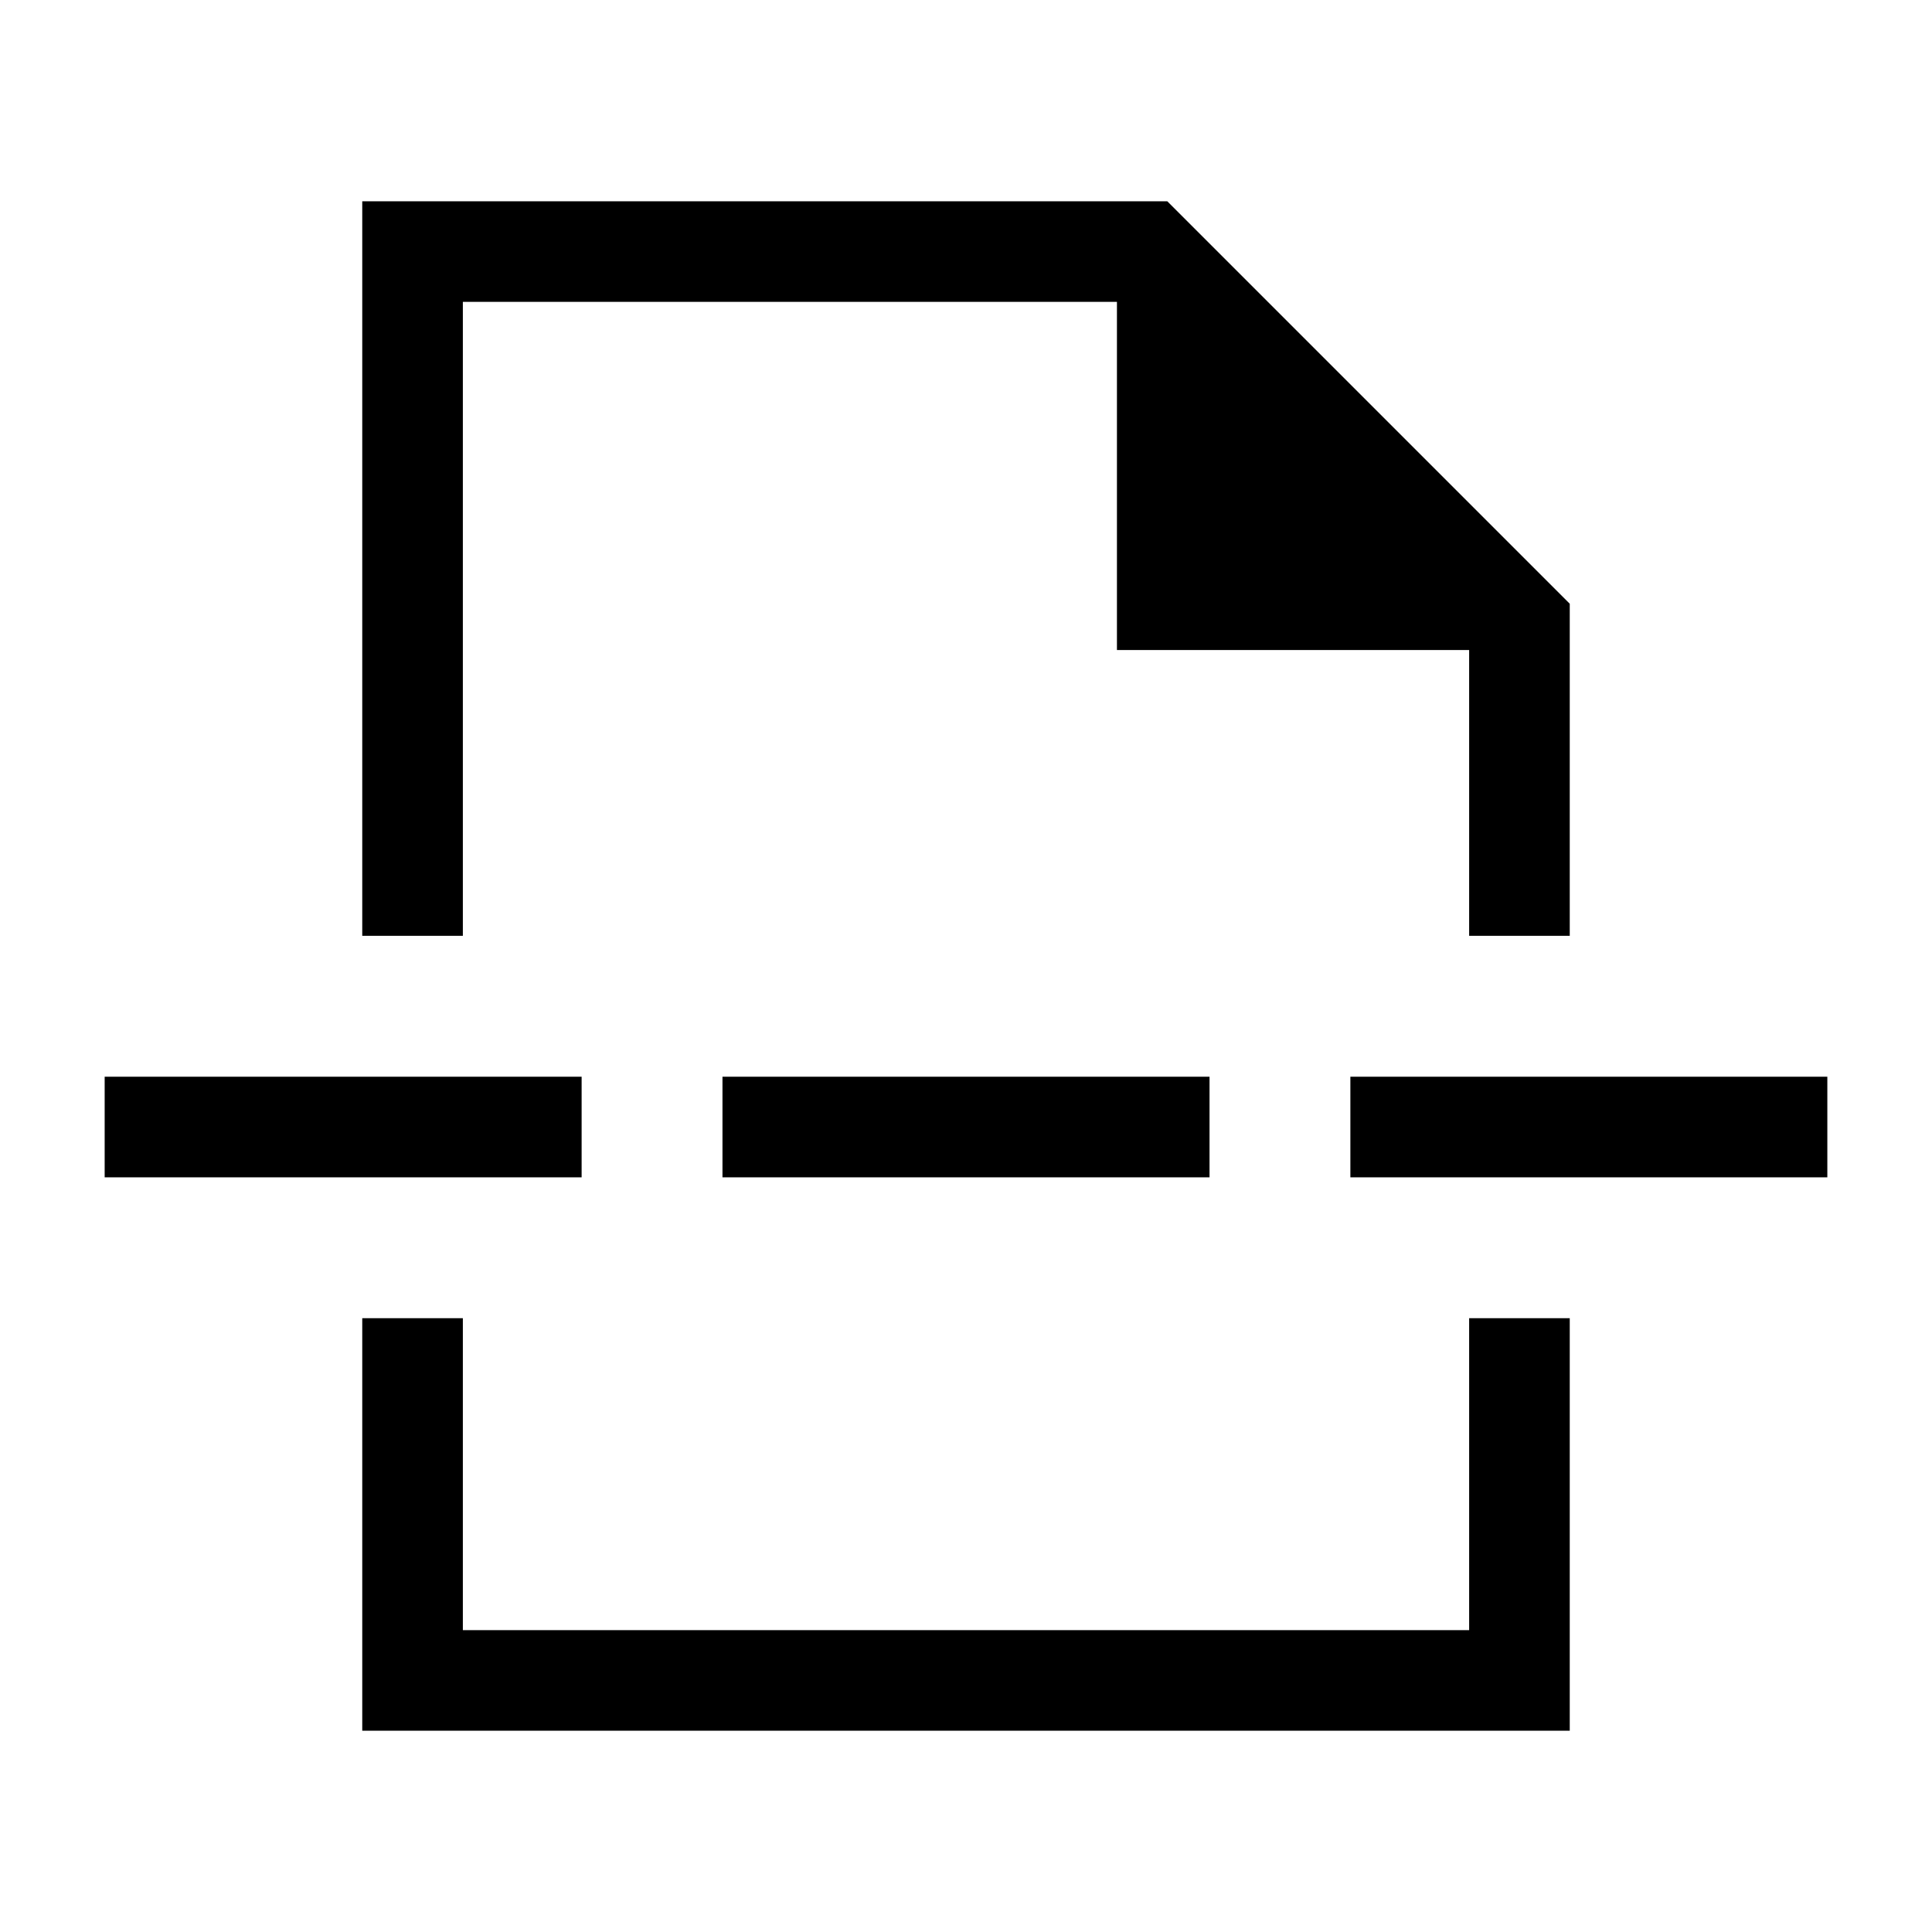 <svg xmlns="http://www.w3.org/2000/svg" viewBox="0 0 40 40"><path d="M7.5 35.833v-8.541h2.083v6.458h20.834v-6.458H32.5v8.541Zm0-16.458V4.167h16.667L32.5 12.5v6.875h-2.083v-5.917h-7.292V6.25H9.583v13.125Zm7.458 5v-2.083h10.084v2.083Zm13 0v-2.083h9.875v2.083Zm-25.791 0v-2.083h9.875v2.083Zm17.833-5Zm0 7.917Z"/></svg>
